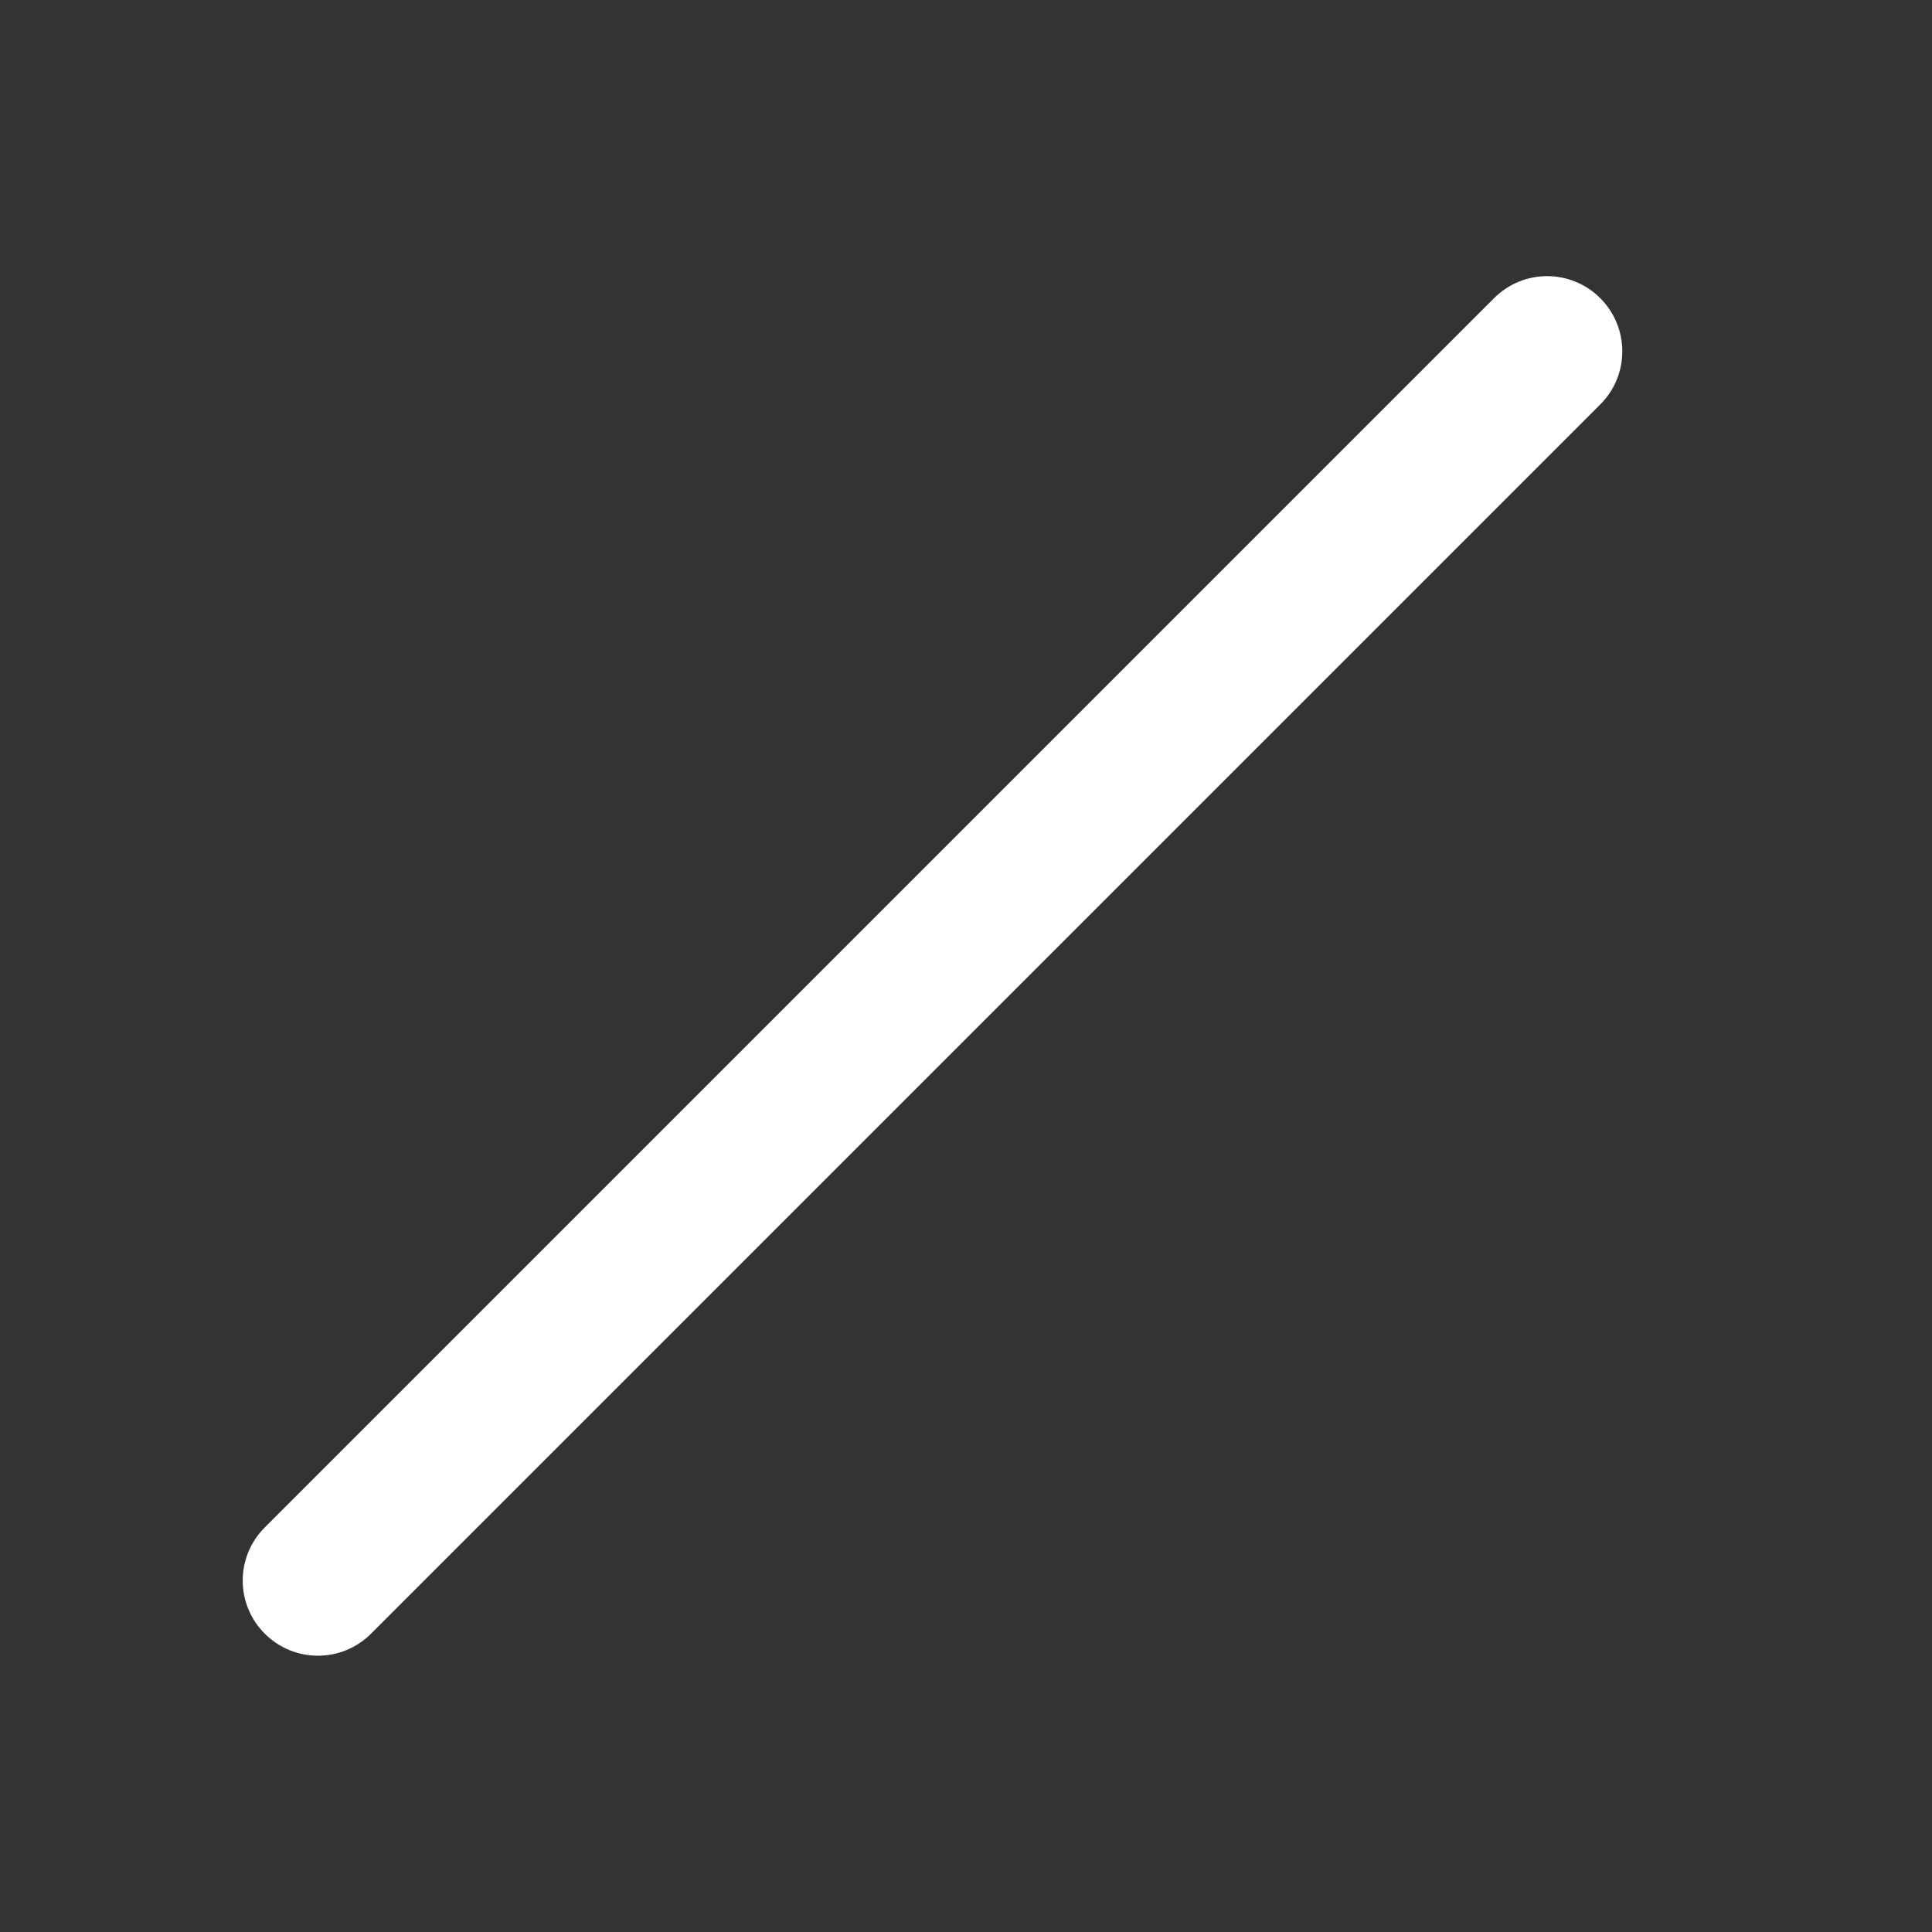 <svg xmlns="http://www.w3.org/2000/svg" xmlns:xlink="http://www.w3.org/1999/xlink" fill="none" version="1.1" width="14" height="14" viewBox="0 0 14 14"><rect x="0" y="0" width="14" height="14" fill="#333333" stroke="none"/><defs><clipPath id="master_svg0_2206_13402/2206_13314"><rect x="0" y="0" width="14" height="14" rx="0"/></clipPath></defs><g clip-path="url(#master_svg0_2206_13402/2206_13314)"><g transform="matrix(-0.707,0.707,-0.707,-0.707,22.251,-4.124)"><path d="M12.524,2.546L25.124,2.546C25.425,2.546,25.668,2.79,25.668,3.091C25.668,3.392,25.425,3.635,25.124,3.635L12.524,3.635C12.223,3.635,11.98,3.392,11.98,3.091C11.98,2.79,12.223,2.546,12.524,2.546Z" fill-rule="evenodd" fill="#FFFFFF" fill-opacity="1"/></g></g></svg>